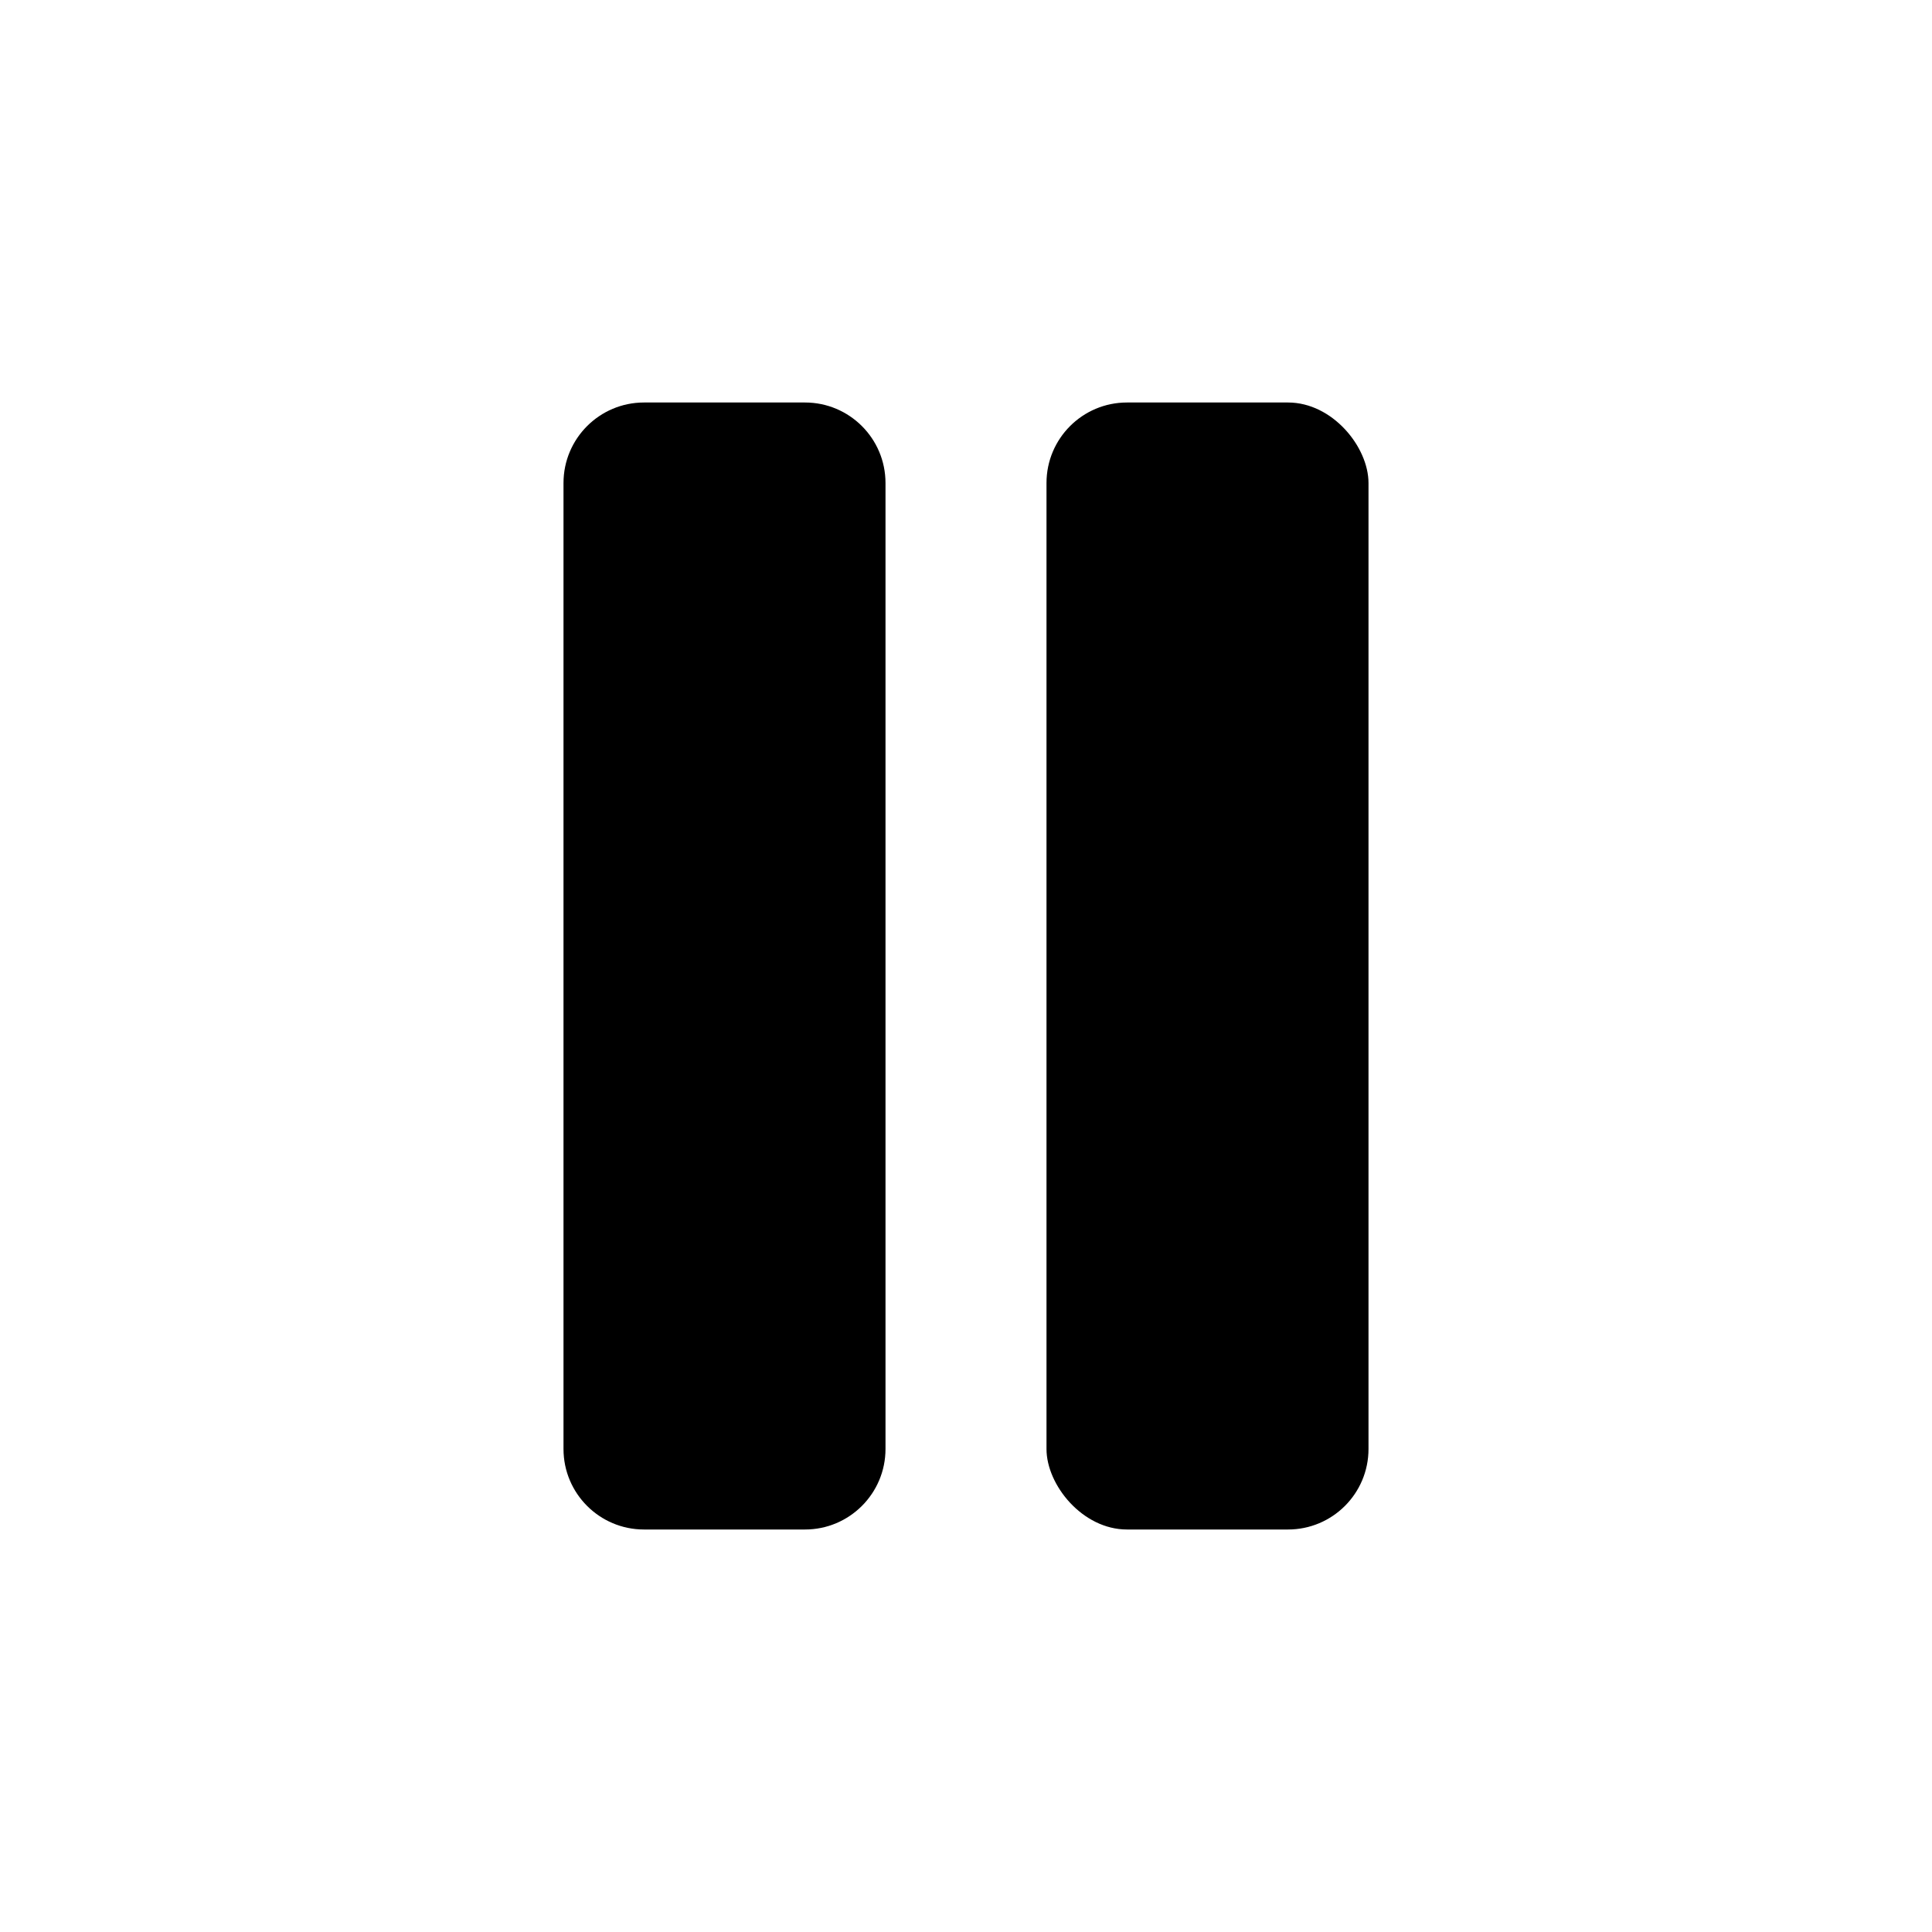 <svg width="24" height="24" viewBox="0 0 24 24" fill="none" xmlns="http://www.w3.org/2000/svg">
<rect x="13" y="5" width="4" height="14" rx="1" fill="black"/>
<path d="M7 6C7 5.448 7.448 5 8 5H10C10.552 5 11 5.448 11 6V18C11 18.552 10.552 19 10 19H8C7.448 19 7 18.552 7 18V6Z" fill="black"/>
</svg>
